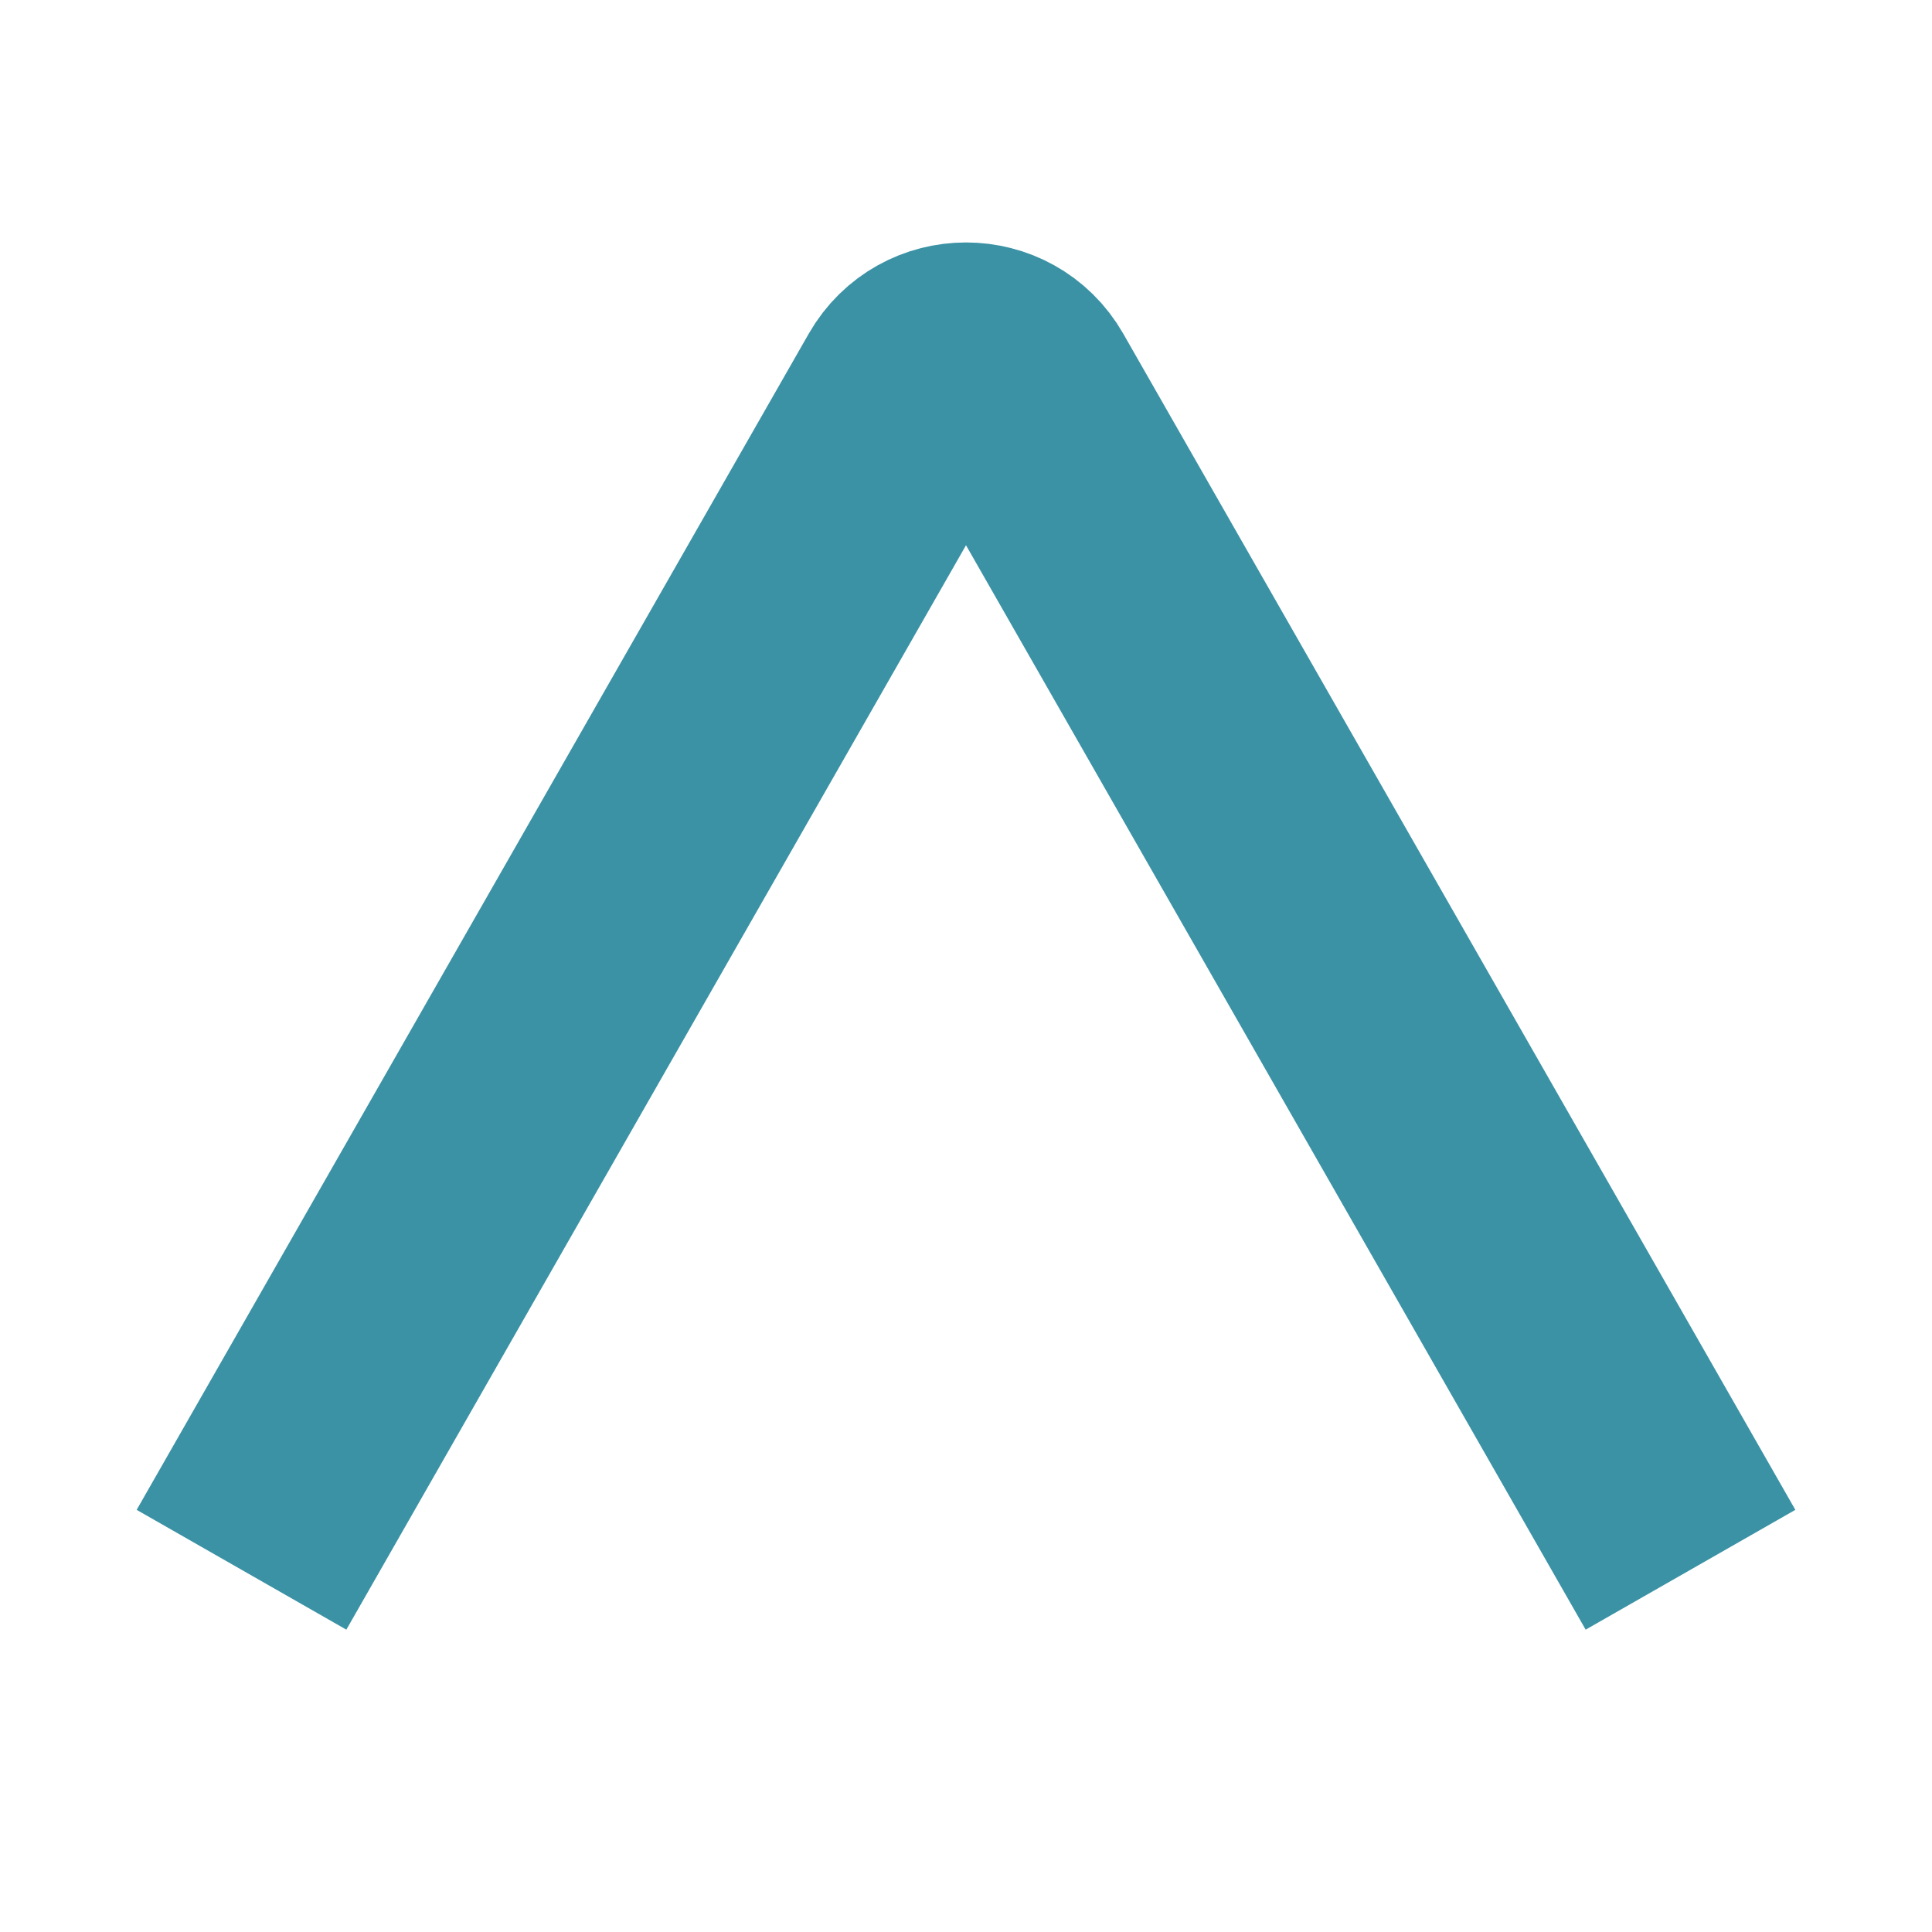 <svg width="32" height="32" viewBox="0 0 32 32" fill="none" xmlns="http://www.w3.org/2000/svg">
<path d="M4 26L15.132 6.519C15.516 5.848 16.484 5.848 16.868 6.519L28 26" stroke="#3B92A5" stroke-width="4"/>
</svg>

